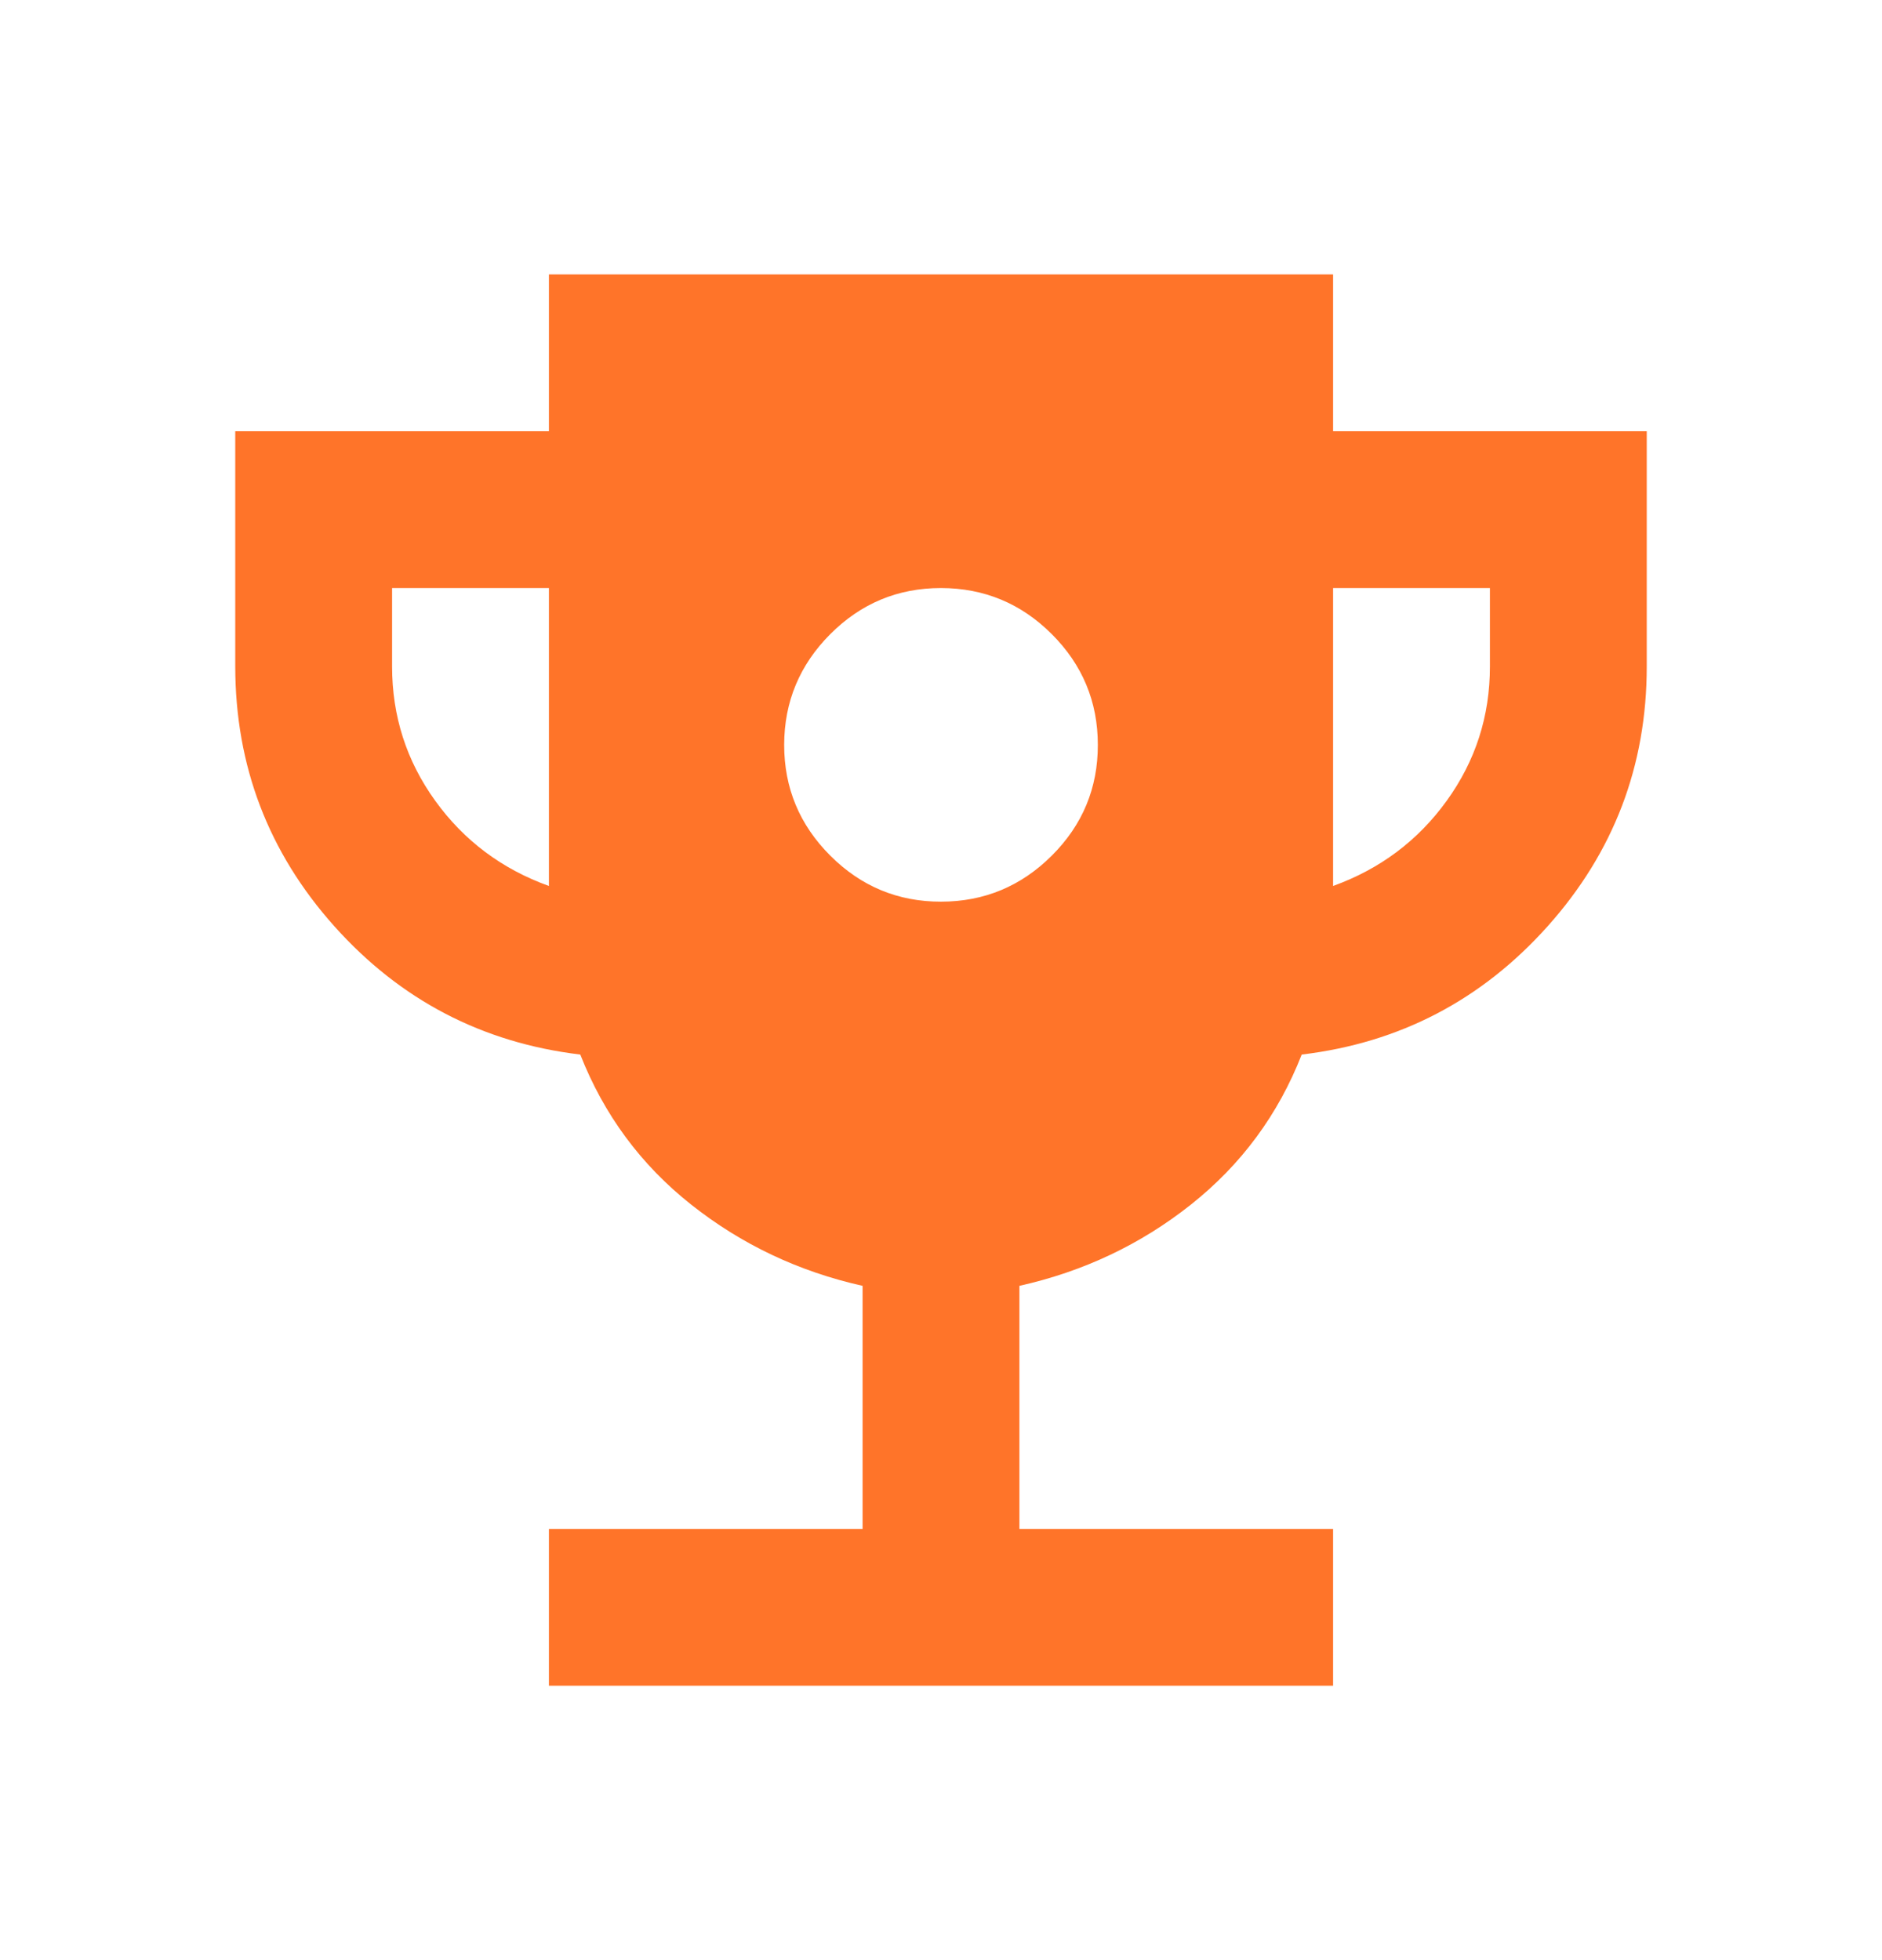 <svg width="24" height="25" viewBox="0 0 24 25" fill="none" xmlns="http://www.w3.org/2000/svg">
<path d="M12 11.5C12.55 11.5 13.021 11.304 13.413 10.913C13.805 10.522 14.001 10.051 14 9.5C14 8.95 13.804 8.479 13.413 8.088C13.022 7.697 12.551 7.501 12 7.5C11.45 7.5 10.979 7.696 10.588 8.088C10.197 8.48 10.001 8.951 10 9.5C10 10.05 10.196 10.521 10.588 10.913C10.98 11.305 11.451 11.501 12 11.5ZM7 21.5V19.5H11V16.4C10.183 16.217 9.454 15.871 8.813 15.363C8.172 14.855 7.701 14.217 7.4 13.45C6.15 13.3 5.104 12.754 4.263 11.813C3.422 10.872 3.001 9.767 3 8.5V5.5H7V3.5H17V5.5H21V8.5C21 9.767 20.579 10.871 19.737 11.813C18.895 12.755 17.849 13.301 16.6 13.45C16.3 14.217 15.829 14.854 15.188 15.363C14.547 15.872 13.817 16.217 13 16.4V19.5H17V21.5H7ZM7 11.3V7.5H5V8.5C5 9.133 5.183 9.704 5.55 10.213C5.917 10.722 6.4 11.084 7 11.3ZM17 11.3C17.6 11.083 18.083 10.721 18.45 10.212C18.817 9.703 19 9.133 19 8.5V7.5H17V11.3Z" fill="#FF7429"/>
</svg>
